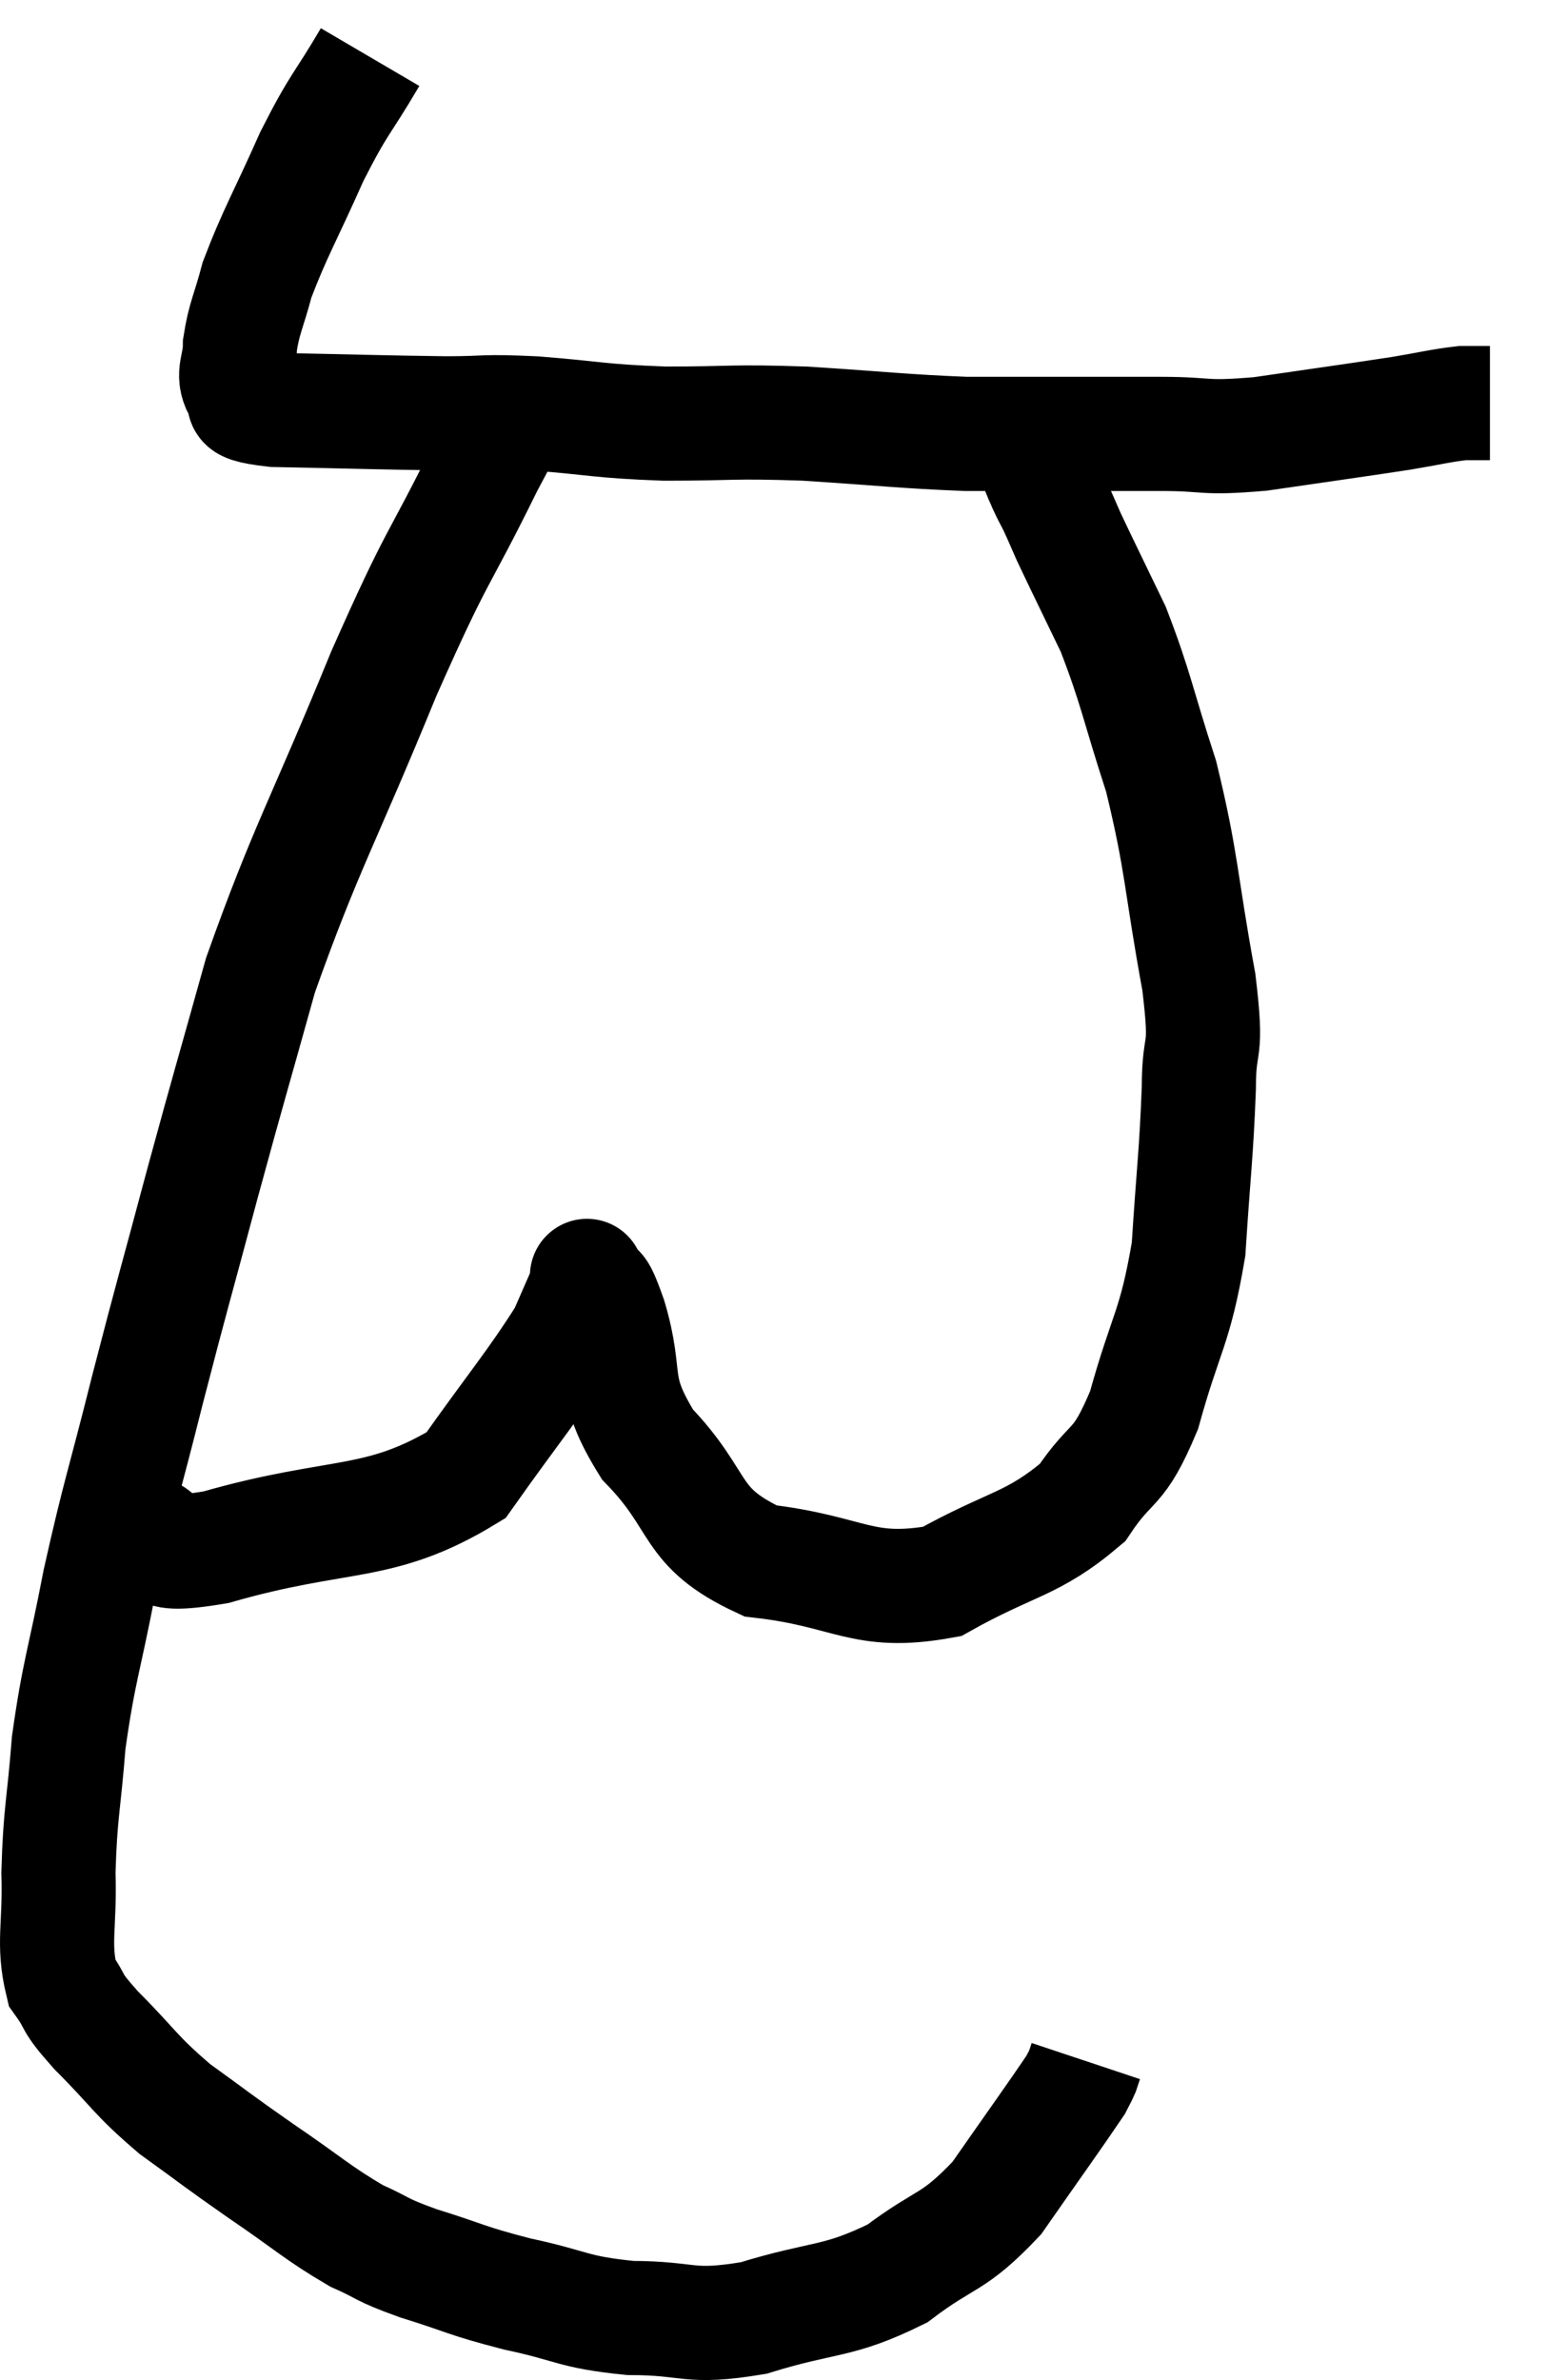 <svg xmlns="http://www.w3.org/2000/svg" viewBox="4.676 2.36 27.104 41.687" width="27.104" height="41.687"><path d="M 11.16 3.36 C 10.65 4.23, 10.635 4.125, 10.14 5.1 C 9.66 6.18, 9.495 6.435, 9.18 7.26 C 9.03 7.83, 8.955 7.92, 8.88 8.4 C 8.88 8.79, 8.73 8.895, 8.88 9.18 C 9.18 9.36, 8.58 9.435, 9.48 9.54 C 10.98 9.57, 11.34 9.585, 12.48 9.6 C 13.26 9.6, 13.08 9.555, 14.04 9.6 C 15.18 9.69, 15.135 9.735, 16.32 9.78 C 17.55 9.78, 17.46 9.735, 18.78 9.78 C 20.19 9.87, 20.475 9.915, 21.6 9.96 C 22.44 9.96, 22.425 9.96, 23.28 9.96 C 24.15 9.96, 24.15 9.96, 25.02 9.96 C 25.89 9.96, 25.71 10.05, 26.76 9.96 C 27.99 9.78, 28.335 9.735, 29.22 9.6 C 29.76 9.51, 29.91 9.465, 30.3 9.42 C 30.54 9.42, 30.66 9.42, 30.78 9.42 L 30.78 9.42" fill="none" stroke="black" stroke-width="2"></path><path d="M 13.92 9.36 C 13.56 9.93, 13.83 9.3, 13.2 10.5 C 12.3 12.33, 12.39 11.925, 11.4 14.16 C 10.32 16.8, 10.035 17.205, 9.24 19.44 C 8.73 21.27, 8.715 21.285, 8.22 23.1 C 7.74 24.9, 7.71 24.96, 7.26 26.7 C 6.84 28.38, 6.765 28.515, 6.42 30.06 C 6.15 31.47, 6.06 31.605, 5.88 32.88 C 5.79 34.02, 5.73 34.11, 5.7 35.16 C 5.73 36.12, 5.595 36.39, 5.76 37.08 C 6.06 37.5, 5.865 37.365, 6.36 37.92 C 7.05 38.61, 7.02 38.685, 7.74 39.3 C 8.49 39.84, 8.445 39.825, 9.24 40.38 C 10.08 40.95, 10.23 41.115, 10.92 41.52 C 11.46 41.76, 11.295 41.745, 12 42 C 12.87 42.27, 12.81 42.3, 13.74 42.54 C 14.73 42.75, 14.685 42.855, 15.72 42.96 C 16.8 42.96, 16.71 43.155, 17.88 42.96 C 19.14 42.57, 19.335 42.705, 20.4 42.18 C 21.27 41.52, 21.36 41.685, 22.14 40.86 C 22.83 39.87, 23.145 39.435, 23.52 38.88 C 23.58 38.76, 23.595 38.745, 23.64 38.64 L 23.7 38.46" fill="none" stroke="black" stroke-width="2"></path><path d="M 6.6 28.8 C 6.87 28.98, 6.675 28.995, 7.14 29.16 C 7.8 29.31, 7.035 29.7, 8.46 29.46 C 10.65 28.83, 11.31 29.13, 12.84 28.2 C 13.71 26.97, 14.04 26.595, 14.58 25.74 C 14.79 25.26, 14.895 25.02, 15 24.78 C 15 24.78, 14.91 24.615, 15 24.78 C 15.18 25.11, 15.105 24.72, 15.36 25.44 C 15.69 26.55, 15.36 26.595, 16.02 27.66 C 17.01 28.68, 16.71 29.1, 18 29.7 C 19.59 29.88, 19.77 30.315, 21.18 30.06 C 22.41 29.37, 22.755 29.43, 23.64 28.68 C 24.18 27.87, 24.255 28.17, 24.72 27.06 C 25.11 25.65, 25.26 25.65, 25.5 24.24 C 25.59 22.83, 25.635 22.59, 25.68 21.42 C 25.68 20.49, 25.845 20.925, 25.68 19.56 C 25.35 17.76, 25.395 17.505, 25.02 15.96 C 24.6 14.67, 24.585 14.43, 24.18 13.38 C 23.79 12.57, 23.655 12.3, 23.4 11.76 C 23.28 11.49, 23.265 11.445, 23.16 11.22 C 23.07 11.04, 23.055 11.025, 22.98 10.86 C 22.92 10.71, 22.89 10.68, 22.86 10.56 L 22.86 10.38" fill="none" stroke="black" stroke-width="2"></path></svg>